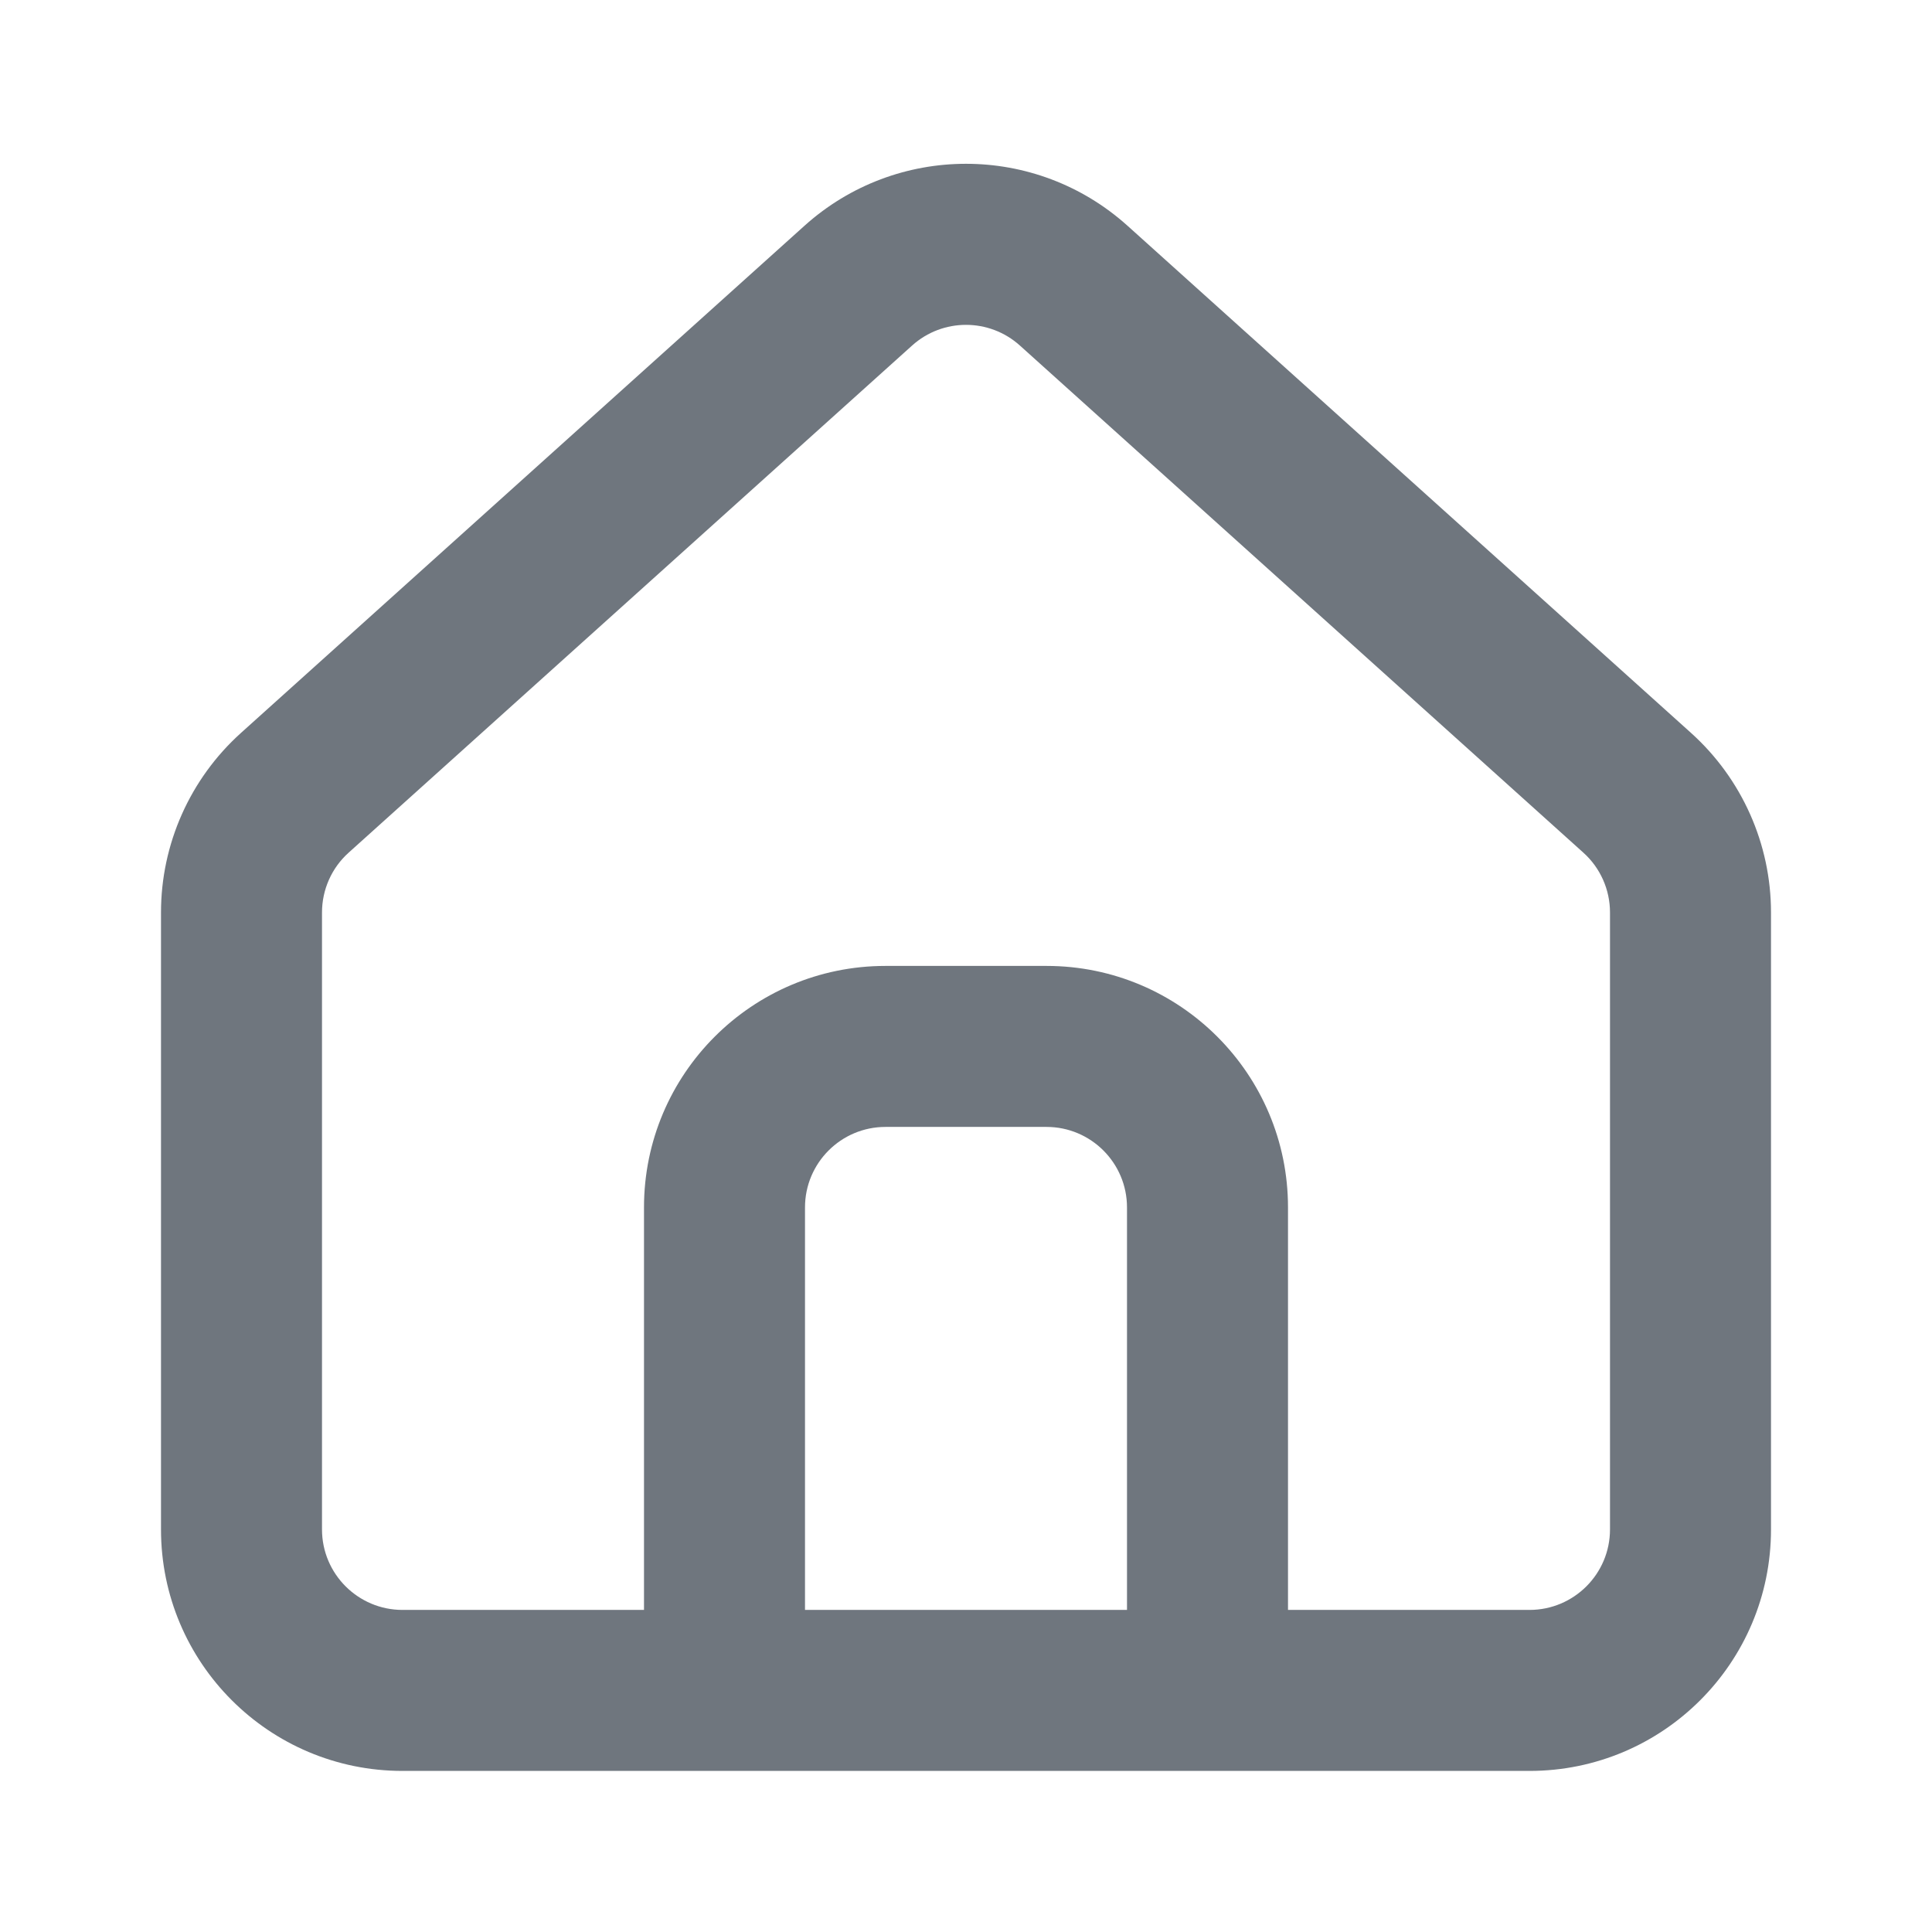 <svg width="24" height="24" viewBox="0 0 24 24" fill="none" xmlns="http://www.w3.org/2000/svg">
<path fill-rule="evenodd" clip-rule="evenodd" d="M5 21.999C3.343 21.999 2 20.656 2 18.999V11.335C2 10.485 2.361 9.674 2.993 9.105L9.993 2.805C11.134 1.778 12.866 1.778 14.007 2.805L21.007 9.105C21.639 9.674 22 10.485 22 11.335V18.999C22 20.656 20.657 21.999 19 21.999H5ZM20 11.335V18.999C20 19.551 19.552 19.999 19 19.999H16V14.999C16 13.342 14.657 11.999 13 11.999H11C9.343 11.999 8 13.342 8 14.999V19.999H5C4.448 19.999 4 19.551 4 18.999V11.335C4 11.052 4.12 10.781 4.331 10.592L11.331 4.292C11.711 3.95 12.289 3.95 12.669 4.292L19.669 10.592C19.88 10.781 20 11.052 20 11.335ZM10 19.999V14.999C10 14.447 10.448 13.999 11 13.999H13C13.552 13.999 14 14.447 14 14.999V19.999H10Z" fill="#6F767E"/>
</svg>
